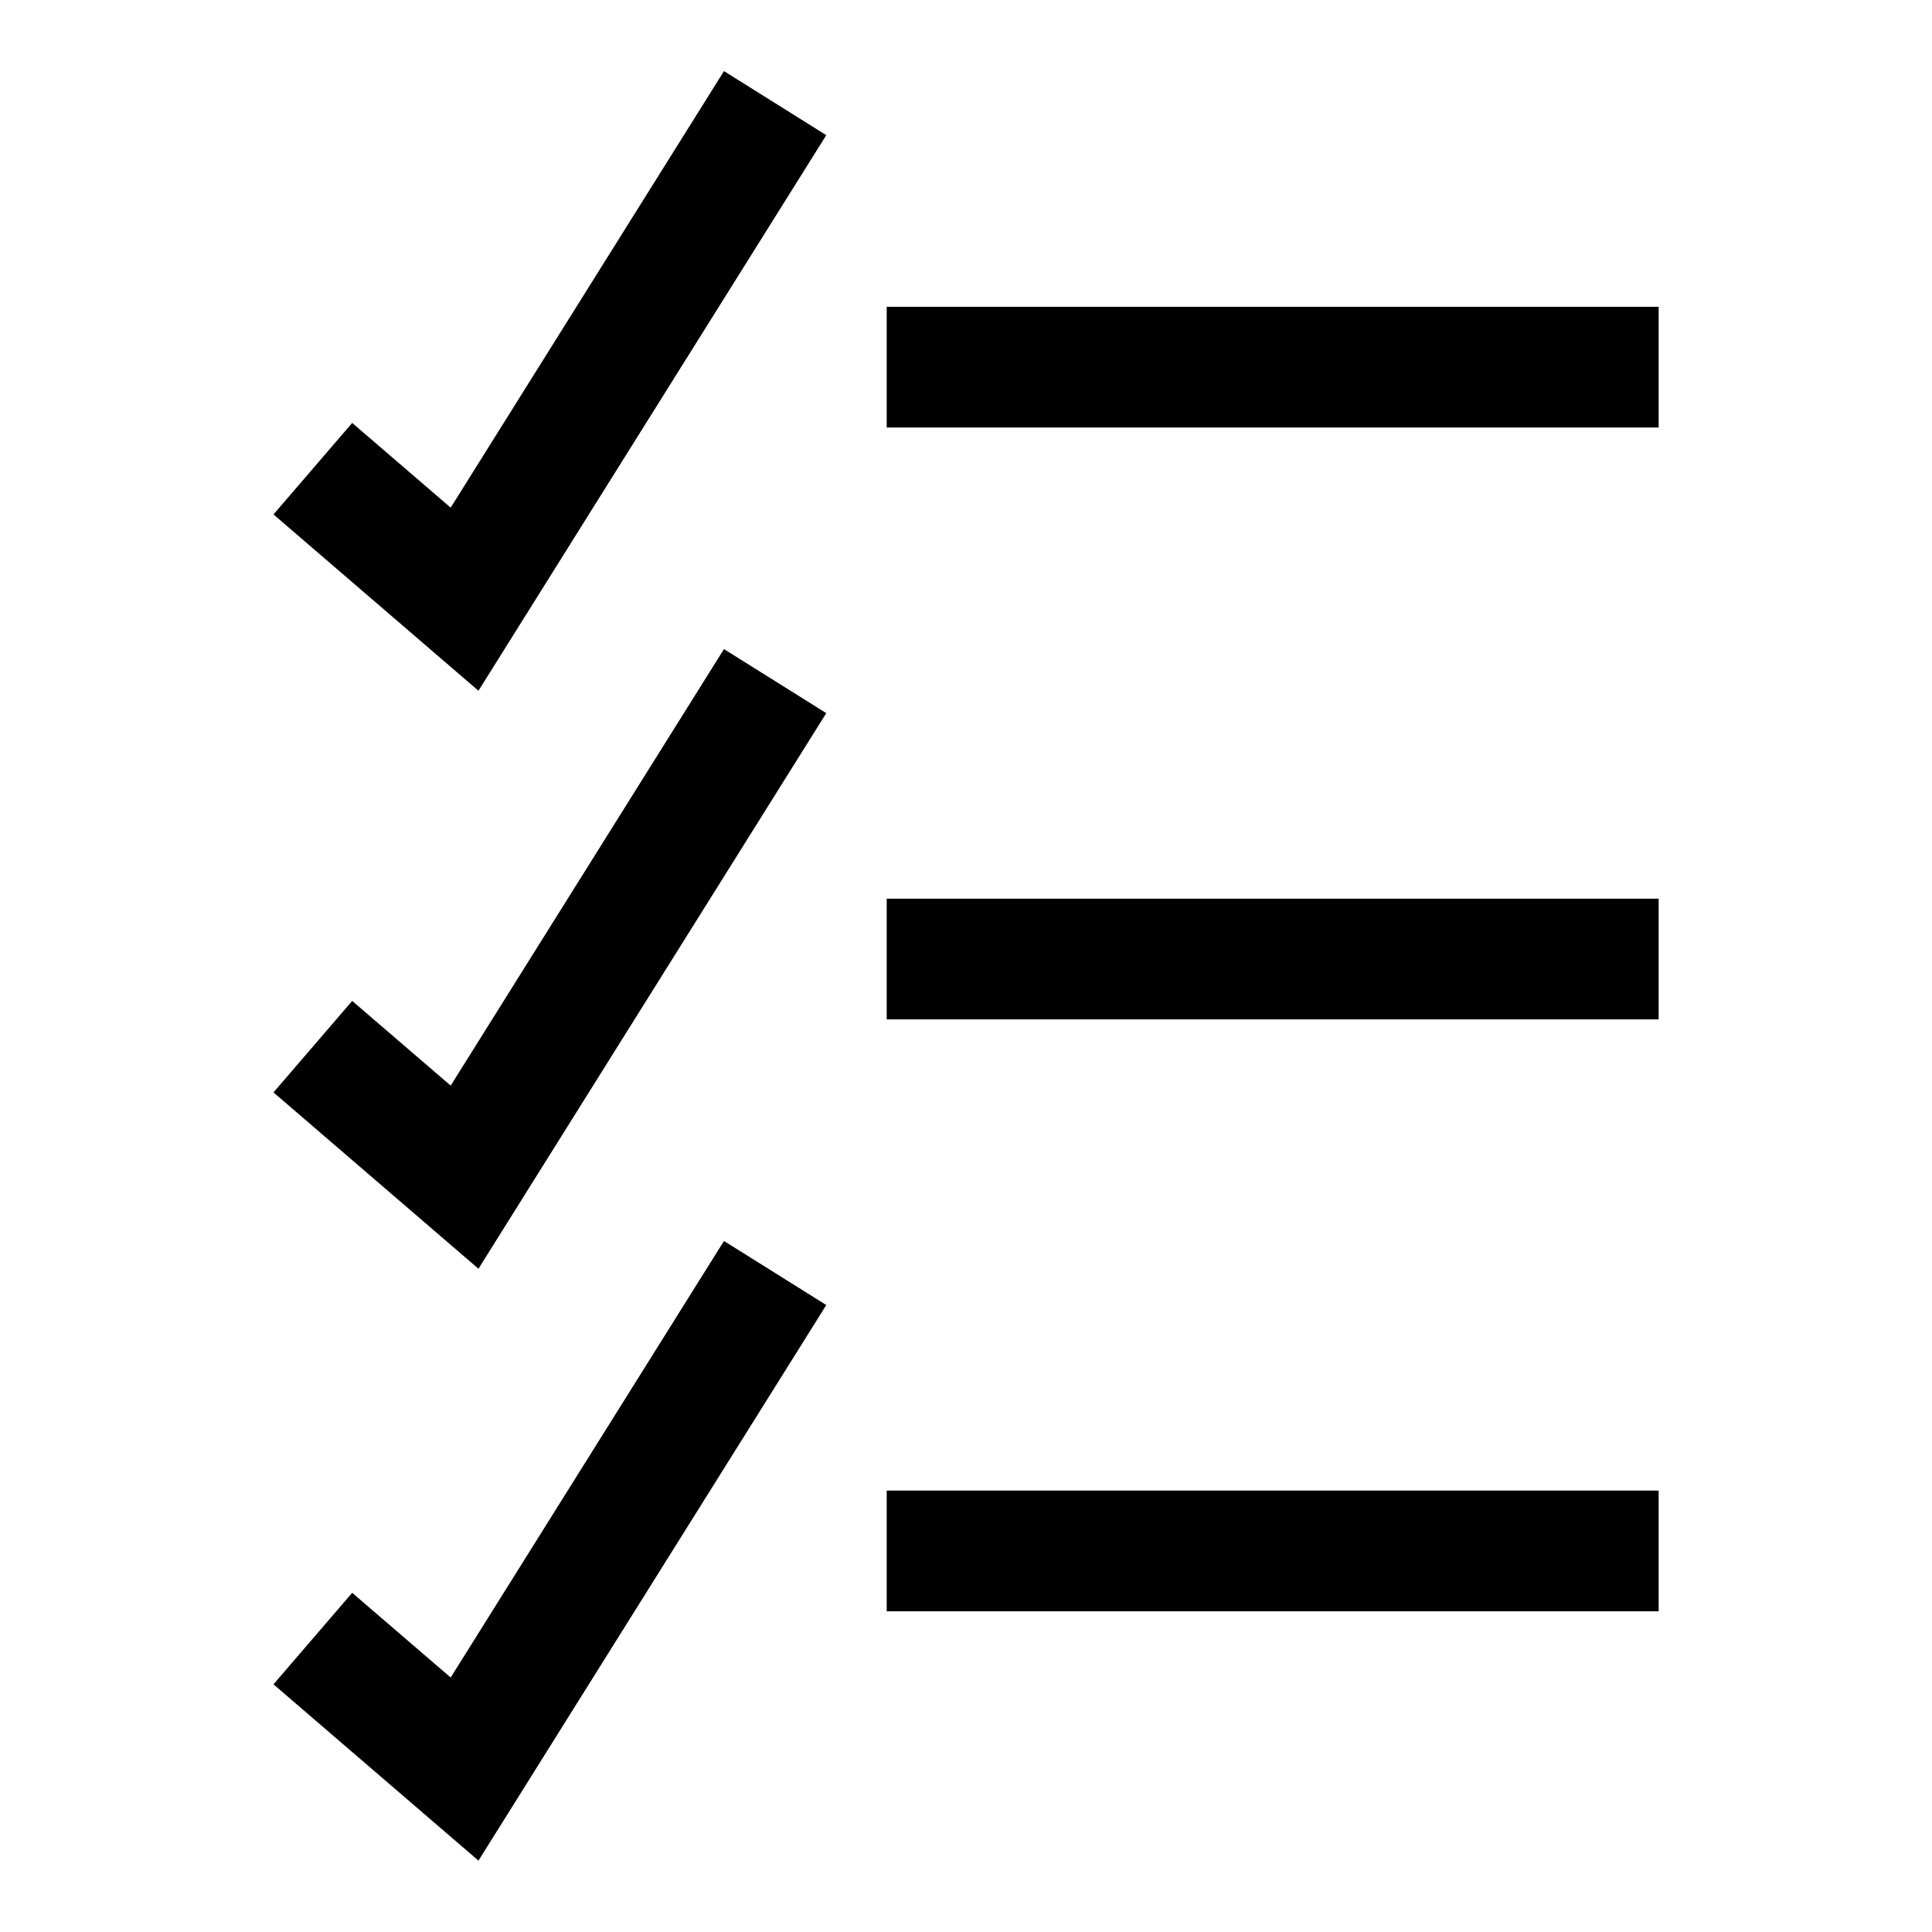 <?xml version="1.0" encoding="UTF-8" standalone="no"?>
<svg
   xmlns:dc="http://purl.org/dc/elements/1.1/"
   xmlns:cc="http://creativecommons.org/ns#"
   xmlns:rdf="http://www.w3.org/1999/02/22-rdf-syntax-ns#"
   xmlns:svg="http://www.w3.org/2000/svg"
   xmlns="http://www.w3.org/2000/svg"
   xmlns:sodipodi="http://sodipodi.sourceforge.net/DTD/sodipodi-0.dtd"
   xmlns:inkscape="http://www.inkscape.org/namespaces/inkscape"
   sodipodi:docname="defaults.svg"
   inkscape:version="1.0 (4035a4f, 2020-05-01)"
   id="svg2247"
   version="1.1"
   viewBox="0 0 8.467 8.467"
   height="32"
   width="32">
  <defs
     id="defs2241" />
  <sodipodi:namedview
     inkscape:window-maximized="1"
     inkscape:window-y="27"
     inkscape:window-x="0"
     inkscape:window-height="1016"
     inkscape:window-width="1920"
     units="px"
     showgrid="false"
     inkscape:document-rotation="0"
     inkscape:current-layer="layer1"
     inkscape:document-units="mm"
     inkscape:cy="83.033738"
     inkscape:cx="52.439855"
     inkscape:zoom="3.959798"
     inkscape:pageshadow="2"
     inkscape:pageopacity="0.0"
     borderopacity="1.0"
     bordercolor="#666666"
     pagecolor="#ffffff"
     id="base" />
  <g
     transform="translate(-115.649,-55.799)"
     id="layer1"
     inkscape:groupmode="layer"
     inkscape:label="Layer 1">
    <g
       transform="translate(1.198,0.312)"
       id="g2832">
      <path
         style="font-variation-settings:normal;display:inline;vector-effect:none;fill:none;fill-opacity:1;stroke:#000000;stroke-width:0.529;stroke-linecap:butt;stroke-linejoin:miter;stroke-miterlimit:4;stroke-dasharray:none;stroke-dashoffset:0;stroke-opacity:1;stop-color:#000000"
         d="m 118.337,57.096 h 3.383"
         id="path4285"
         sodipodi:nodetypes="cc" />
      <path
         style="font-variation-settings:normal;display:inline;vector-effect:none;fill:none;fill-opacity:1;stroke:#000000;stroke-width:0.529;stroke-linecap:butt;stroke-linejoin:miter;stroke-miterlimit:4;stroke-dasharray:none;stroke-dashoffset:0;stroke-opacity:1;stop-color:#000000"
         d="m 117.848,55.939 -1.361,2.174 -0.665,-0.572"
         id="path4309"
         sodipodi:nodetypes="ccc" />
      <path
         sodipodi:nodetypes="cc"
         id="path4285-2"
         d="m 118.337,62.284 h 3.383"
         style="font-variation-settings:normal;display:inline;vector-effect:none;fill:none;fill-opacity:1;stroke:#000000;stroke-width:0.529;stroke-linecap:butt;stroke-linejoin:miter;stroke-miterlimit:4;stroke-dasharray:none;stroke-dashoffset:0;stroke-opacity:1;stop-color:#000000" />
      <path
         style="font-variation-settings:normal;display:inline;vector-effect:none;fill:none;fill-opacity:1;stroke:#000000;stroke-width:0.529;stroke-linecap:butt;stroke-linejoin:miter;stroke-miterlimit:4;stroke-dasharray:none;stroke-dashoffset:0;stroke-opacity:1;stop-color:#000000"
         d="m 118.337,59.69 h 3.383"
         id="path4285-2-8"
         sodipodi:nodetypes="cc" />
      <path
         sodipodi:nodetypes="ccc"
         id="path4845"
         d="m 117.848,58.472 -1.361,2.174 -0.665,-0.572"
         style="font-variation-settings:normal;display:inline;vector-effect:none;fill:none;fill-opacity:1;stroke:#000000;stroke-width:0.529;stroke-linecap:butt;stroke-linejoin:miter;stroke-miterlimit:4;stroke-dasharray:none;stroke-dashoffset:0;stroke-opacity:1;stop-color:#000000" />
      <path
         style="font-variation-settings:normal;display:inline;vector-effect:none;fill:none;fill-opacity:1;stroke:#000000;stroke-width:0.529;stroke-linecap:butt;stroke-linejoin:miter;stroke-miterlimit:4;stroke-dasharray:none;stroke-dashoffset:0;stroke-opacity:1;stop-color:#000000"
         d="m 117.848,61.066 -1.361,2.174 -0.665,-0.572"
         id="path4847"
         sodipodi:nodetypes="ccc" />
    </g>
  </g>
</svg>
